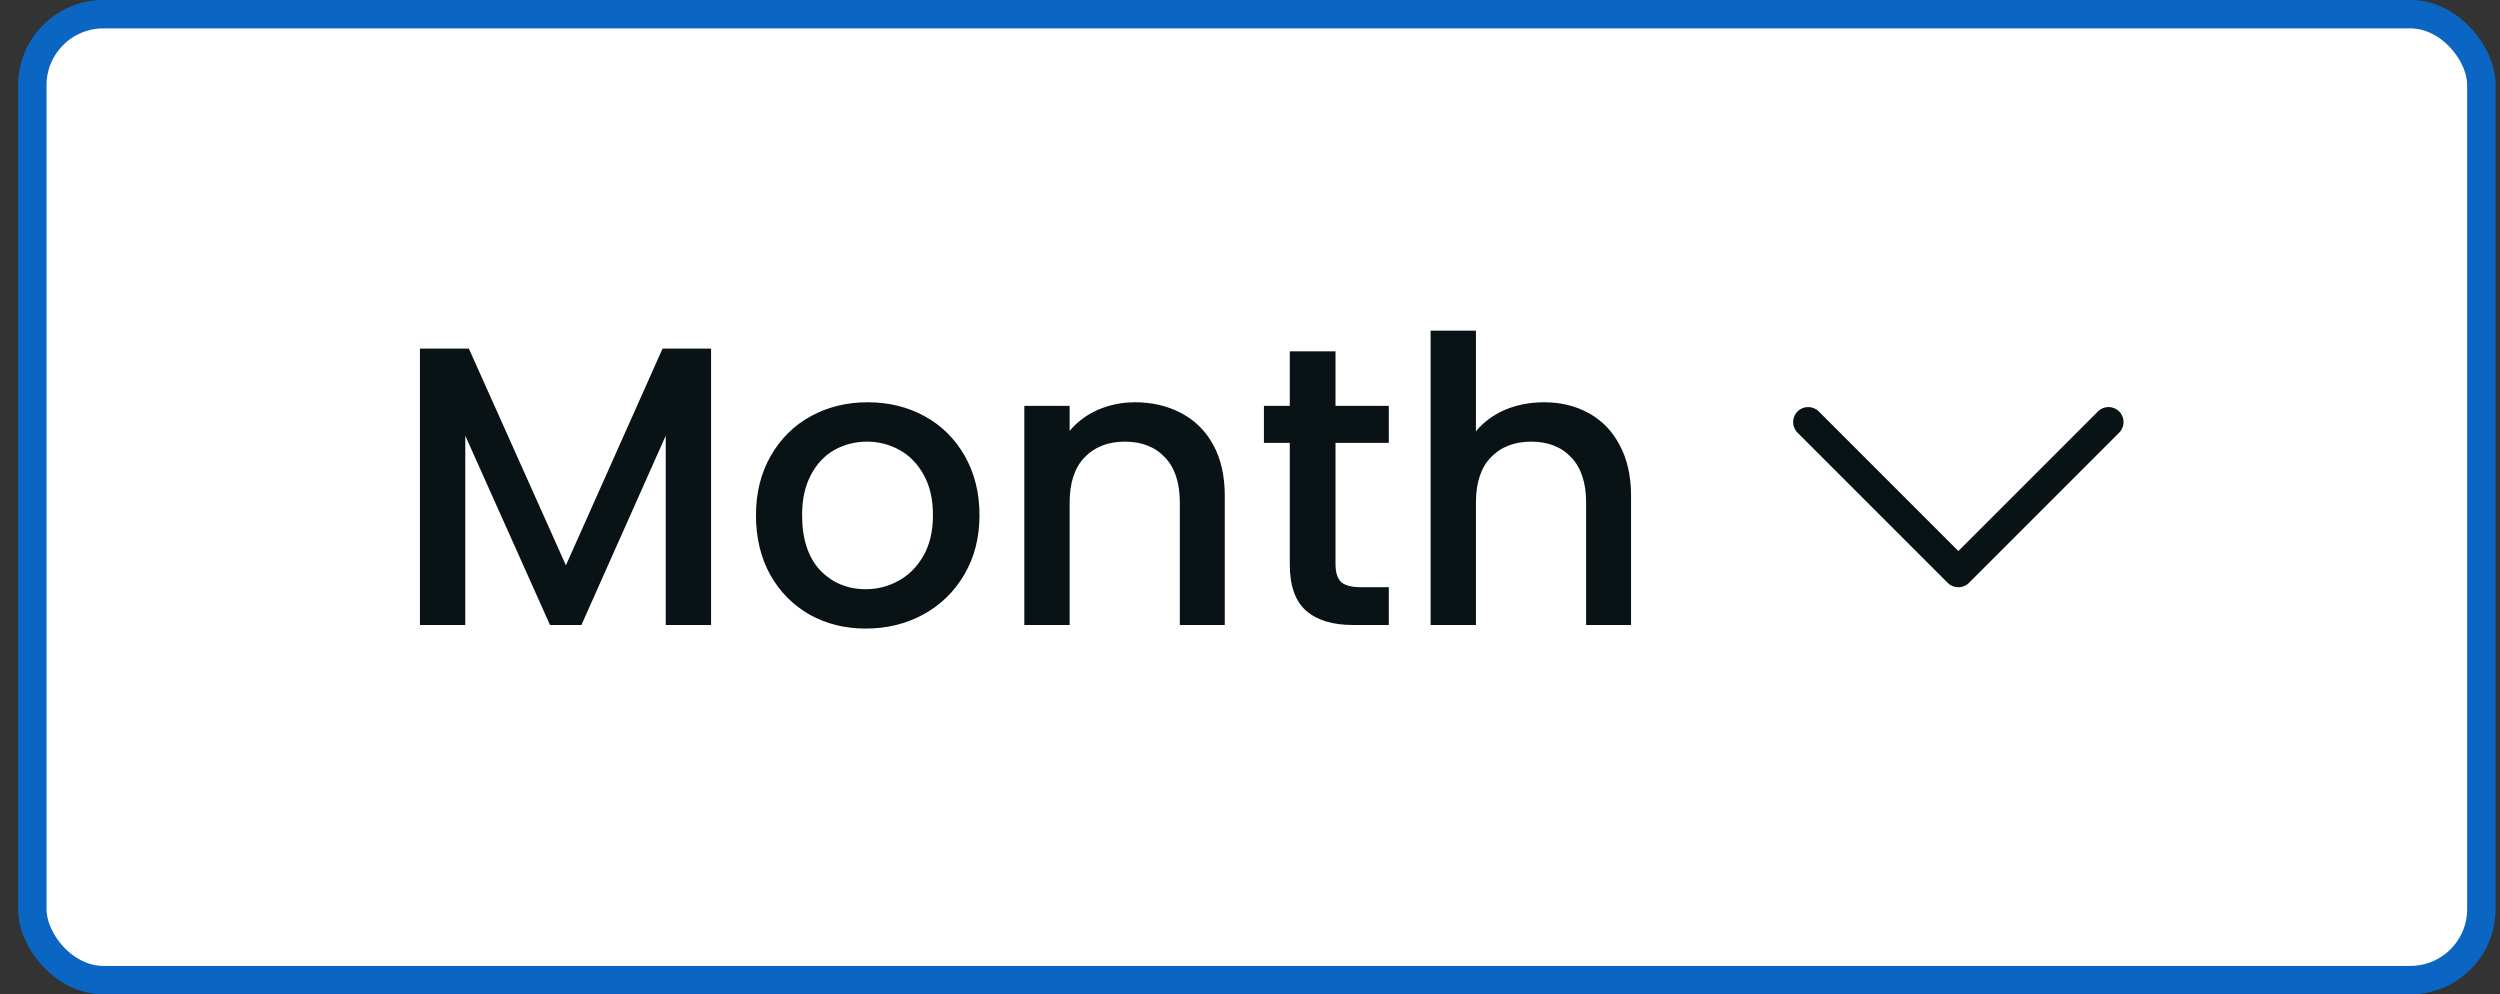 <svg width="88" height="35" viewBox="0 0 88 35" fill="none" xmlns="http://www.w3.org/2000/svg">
<rect x="0" y="0" width="88" height="35" fill="#333333" stroke="none"/>
<rect x="1.138" y="0.5" width="86.206" height="34" rx="2.5" fill="white" stroke="#0A66C2"/>
<path d="M25.03 12.27V22H23.434V15.336L20.466 22H19.36L16.378 15.336V22H14.782V12.27H16.504L19.92 19.9L23.322 12.27H25.03ZM30.474 22.126C29.746 22.126 29.088 21.963 28.5 21.636C27.912 21.3 27.45 20.833 27.114 20.236C26.778 19.629 26.61 18.929 26.61 18.136C26.61 17.352 26.783 16.657 27.128 16.05C27.474 15.443 27.945 14.977 28.542 14.65C29.14 14.323 29.807 14.16 30.544 14.16C31.282 14.16 31.949 14.323 32.546 14.65C33.144 14.977 33.615 15.443 33.96 16.05C34.306 16.657 34.478 17.352 34.478 18.136C34.478 18.92 34.301 19.615 33.946 20.222C33.592 20.829 33.106 21.3 32.49 21.636C31.884 21.963 31.212 22.126 30.474 22.126ZM30.474 20.74C30.885 20.74 31.267 20.642 31.622 20.446C31.986 20.25 32.28 19.956 32.504 19.564C32.728 19.172 32.84 18.696 32.84 18.136C32.84 17.576 32.733 17.105 32.518 16.722C32.303 16.33 32.019 16.036 31.664 15.84C31.309 15.644 30.927 15.546 30.516 15.546C30.105 15.546 29.723 15.644 29.368 15.84C29.023 16.036 28.747 16.33 28.542 16.722C28.337 17.105 28.234 17.576 28.234 18.136C28.234 18.967 28.444 19.611 28.864 20.068C29.294 20.516 29.83 20.74 30.474 20.74ZM39.948 14.16C40.554 14.16 41.096 14.286 41.572 14.538C42.057 14.79 42.435 15.163 42.706 15.658C42.977 16.153 43.112 16.75 43.112 17.45V22H41.53V17.688C41.53 16.997 41.357 16.47 41.012 16.106C40.666 15.733 40.195 15.546 39.598 15.546C39.001 15.546 38.525 15.733 38.17 16.106C37.825 16.47 37.652 16.997 37.652 17.688V22H36.056V14.286H37.652V15.168C37.913 14.851 38.245 14.603 38.646 14.426C39.056 14.249 39.49 14.16 39.948 14.16ZM47.01 15.588V19.858C47.01 20.147 47.075 20.357 47.206 20.488C47.346 20.609 47.579 20.67 47.906 20.67H48.886V22H47.626C46.907 22 46.356 21.832 45.974 21.496C45.591 21.16 45.4 20.614 45.4 19.858V15.588H44.49V14.286H45.4V12.368H47.01V14.286H48.886V15.588H47.01ZM54.347 14.16C54.935 14.16 55.457 14.286 55.915 14.538C56.381 14.79 56.745 15.163 57.007 15.658C57.277 16.153 57.413 16.75 57.413 17.45V22H55.831V17.688C55.831 16.997 55.658 16.47 55.313 16.106C54.967 15.733 54.496 15.546 53.899 15.546C53.301 15.546 52.825 15.733 52.471 16.106C52.125 16.47 51.953 16.997 51.953 17.688V22H50.357V11.64H51.953V15.182C52.223 14.855 52.564 14.603 52.975 14.426C53.395 14.249 53.852 14.16 54.347 14.16Z" fill="#091316"/>
<path d="M68.934 20.672C68.799 20.672 68.663 20.62 68.56 20.517L63.273 15.23C63.066 15.024 63.066 14.689 63.273 14.483C63.48 14.276 63.814 14.276 64.021 14.483L68.934 19.396L73.847 14.483C74.054 14.276 74.388 14.276 74.595 14.483C74.801 14.689 74.801 15.024 74.595 15.23L69.308 20.517C69.204 20.62 69.069 20.672 68.934 20.672Z" fill="#091316"/>
</svg>
